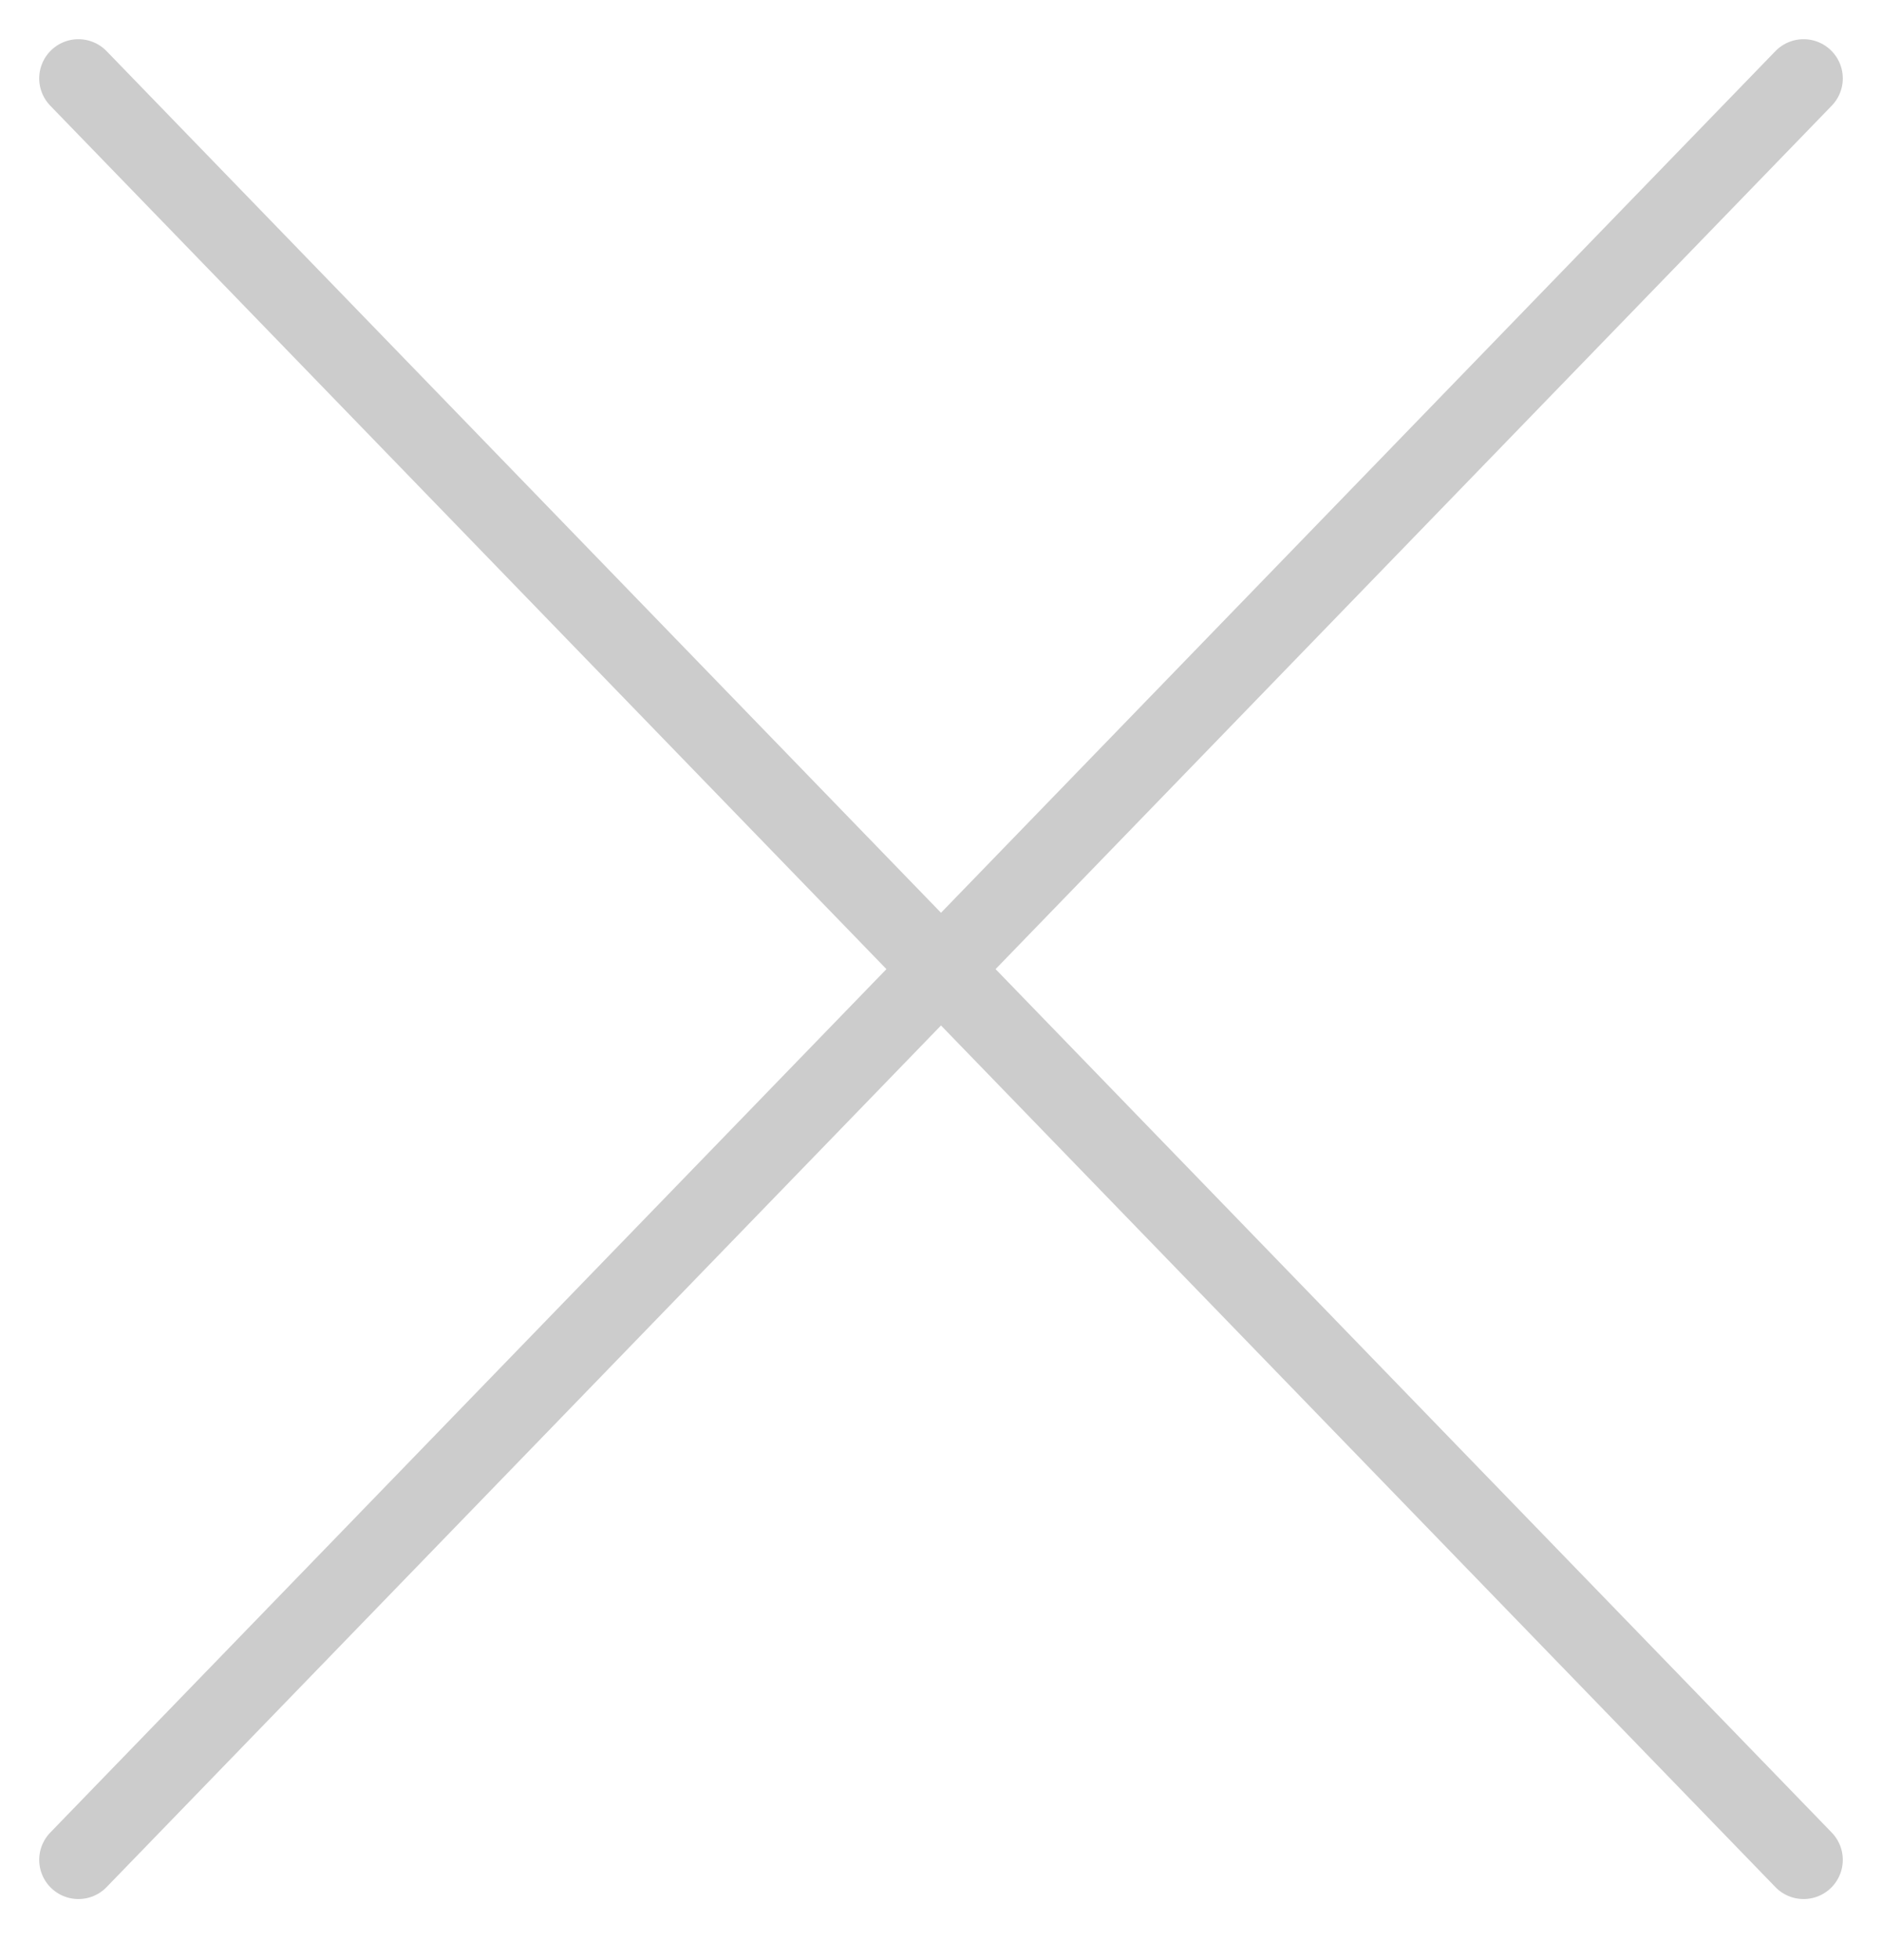<svg width="24" height="25" fill="none" xmlns="http://www.w3.org/2000/svg"><path d="M1 23.721L23 1m0 22.721L1 1" stroke="#000" stroke-opacity=".2" stroke-linecap="round" stroke-linejoin="round"/></svg>
